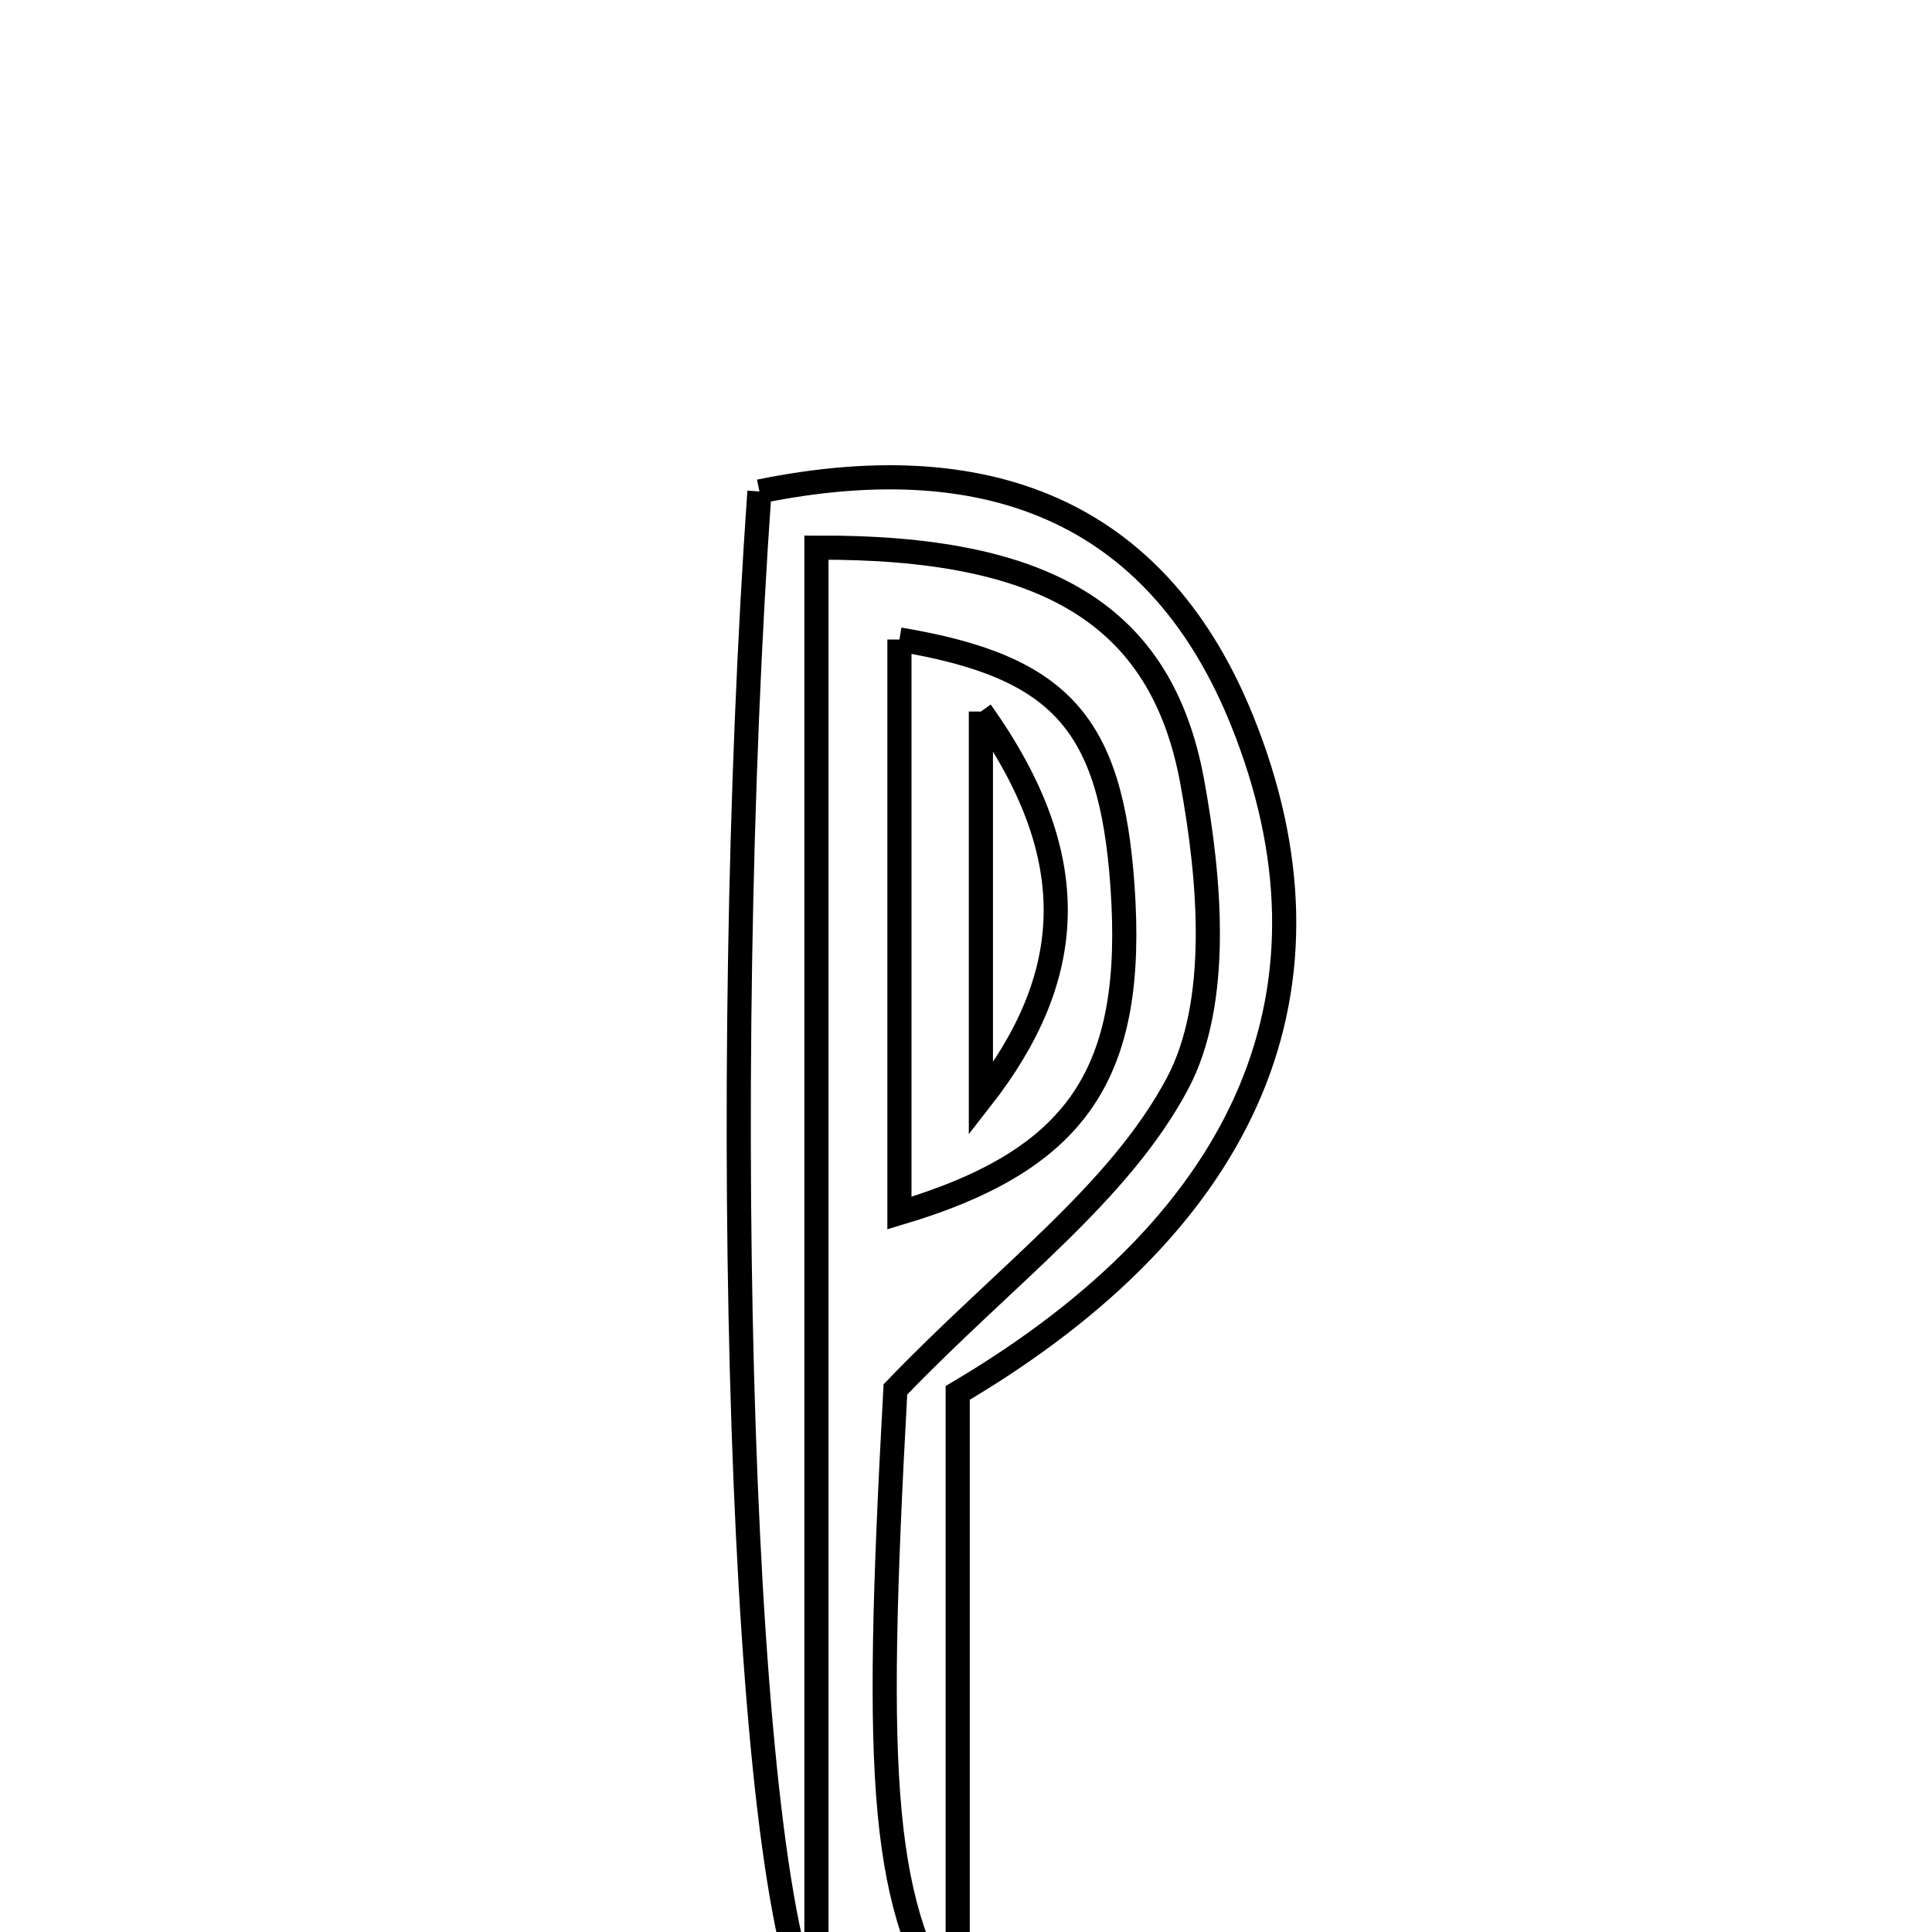 <svg xmlns="http://www.w3.org/2000/svg" viewBox="0.0 0.0 24.0 24.0" height="200px" width="200px"><path fill="none" stroke="black" stroke-width=".3" stroke-opacity="1.0"  filling="0" d="M9.434 6.105 C12.408 5.499 14.429 6.462 15.434 8.962 C16.746 12.229 15.571 15.132 11.897 17.303 C11.897 19.721 11.897 22.266 11.897 25.13 C10.946 23.664 10.85 22.237 11.123 17.26 C12.484 15.843 13.895 14.833 14.626 13.462 C15.164 12.453 15.034 10.93 14.81 9.709 C14.429 7.636 13 6.789 10.142 6.803 C10.142 12.859 10.142 18.784 10.142 25.049 C9.189 23.501 8.919 13.427 9.434 6.105"></path>
<path fill="none" stroke="black" stroke-width=".3" stroke-opacity="1.0"  filling="0" d="M11.173 7.944 C13.173 8.28 13.802 8.977 13.944 11.009 C14.107 13.329 13.396 14.407 11.173 15.069 C11.173 12.674 11.173 10.311 11.173 7.944"></path>
<path fill="none" stroke="black" stroke-width=".3" stroke-opacity="1.0"  filling="0" d="M12.185 8.839 C12.185 10.746 12.185 12.199 12.185 13.653 C13.368 12.14 13.48 10.657 12.185 8.839"></path></svg>